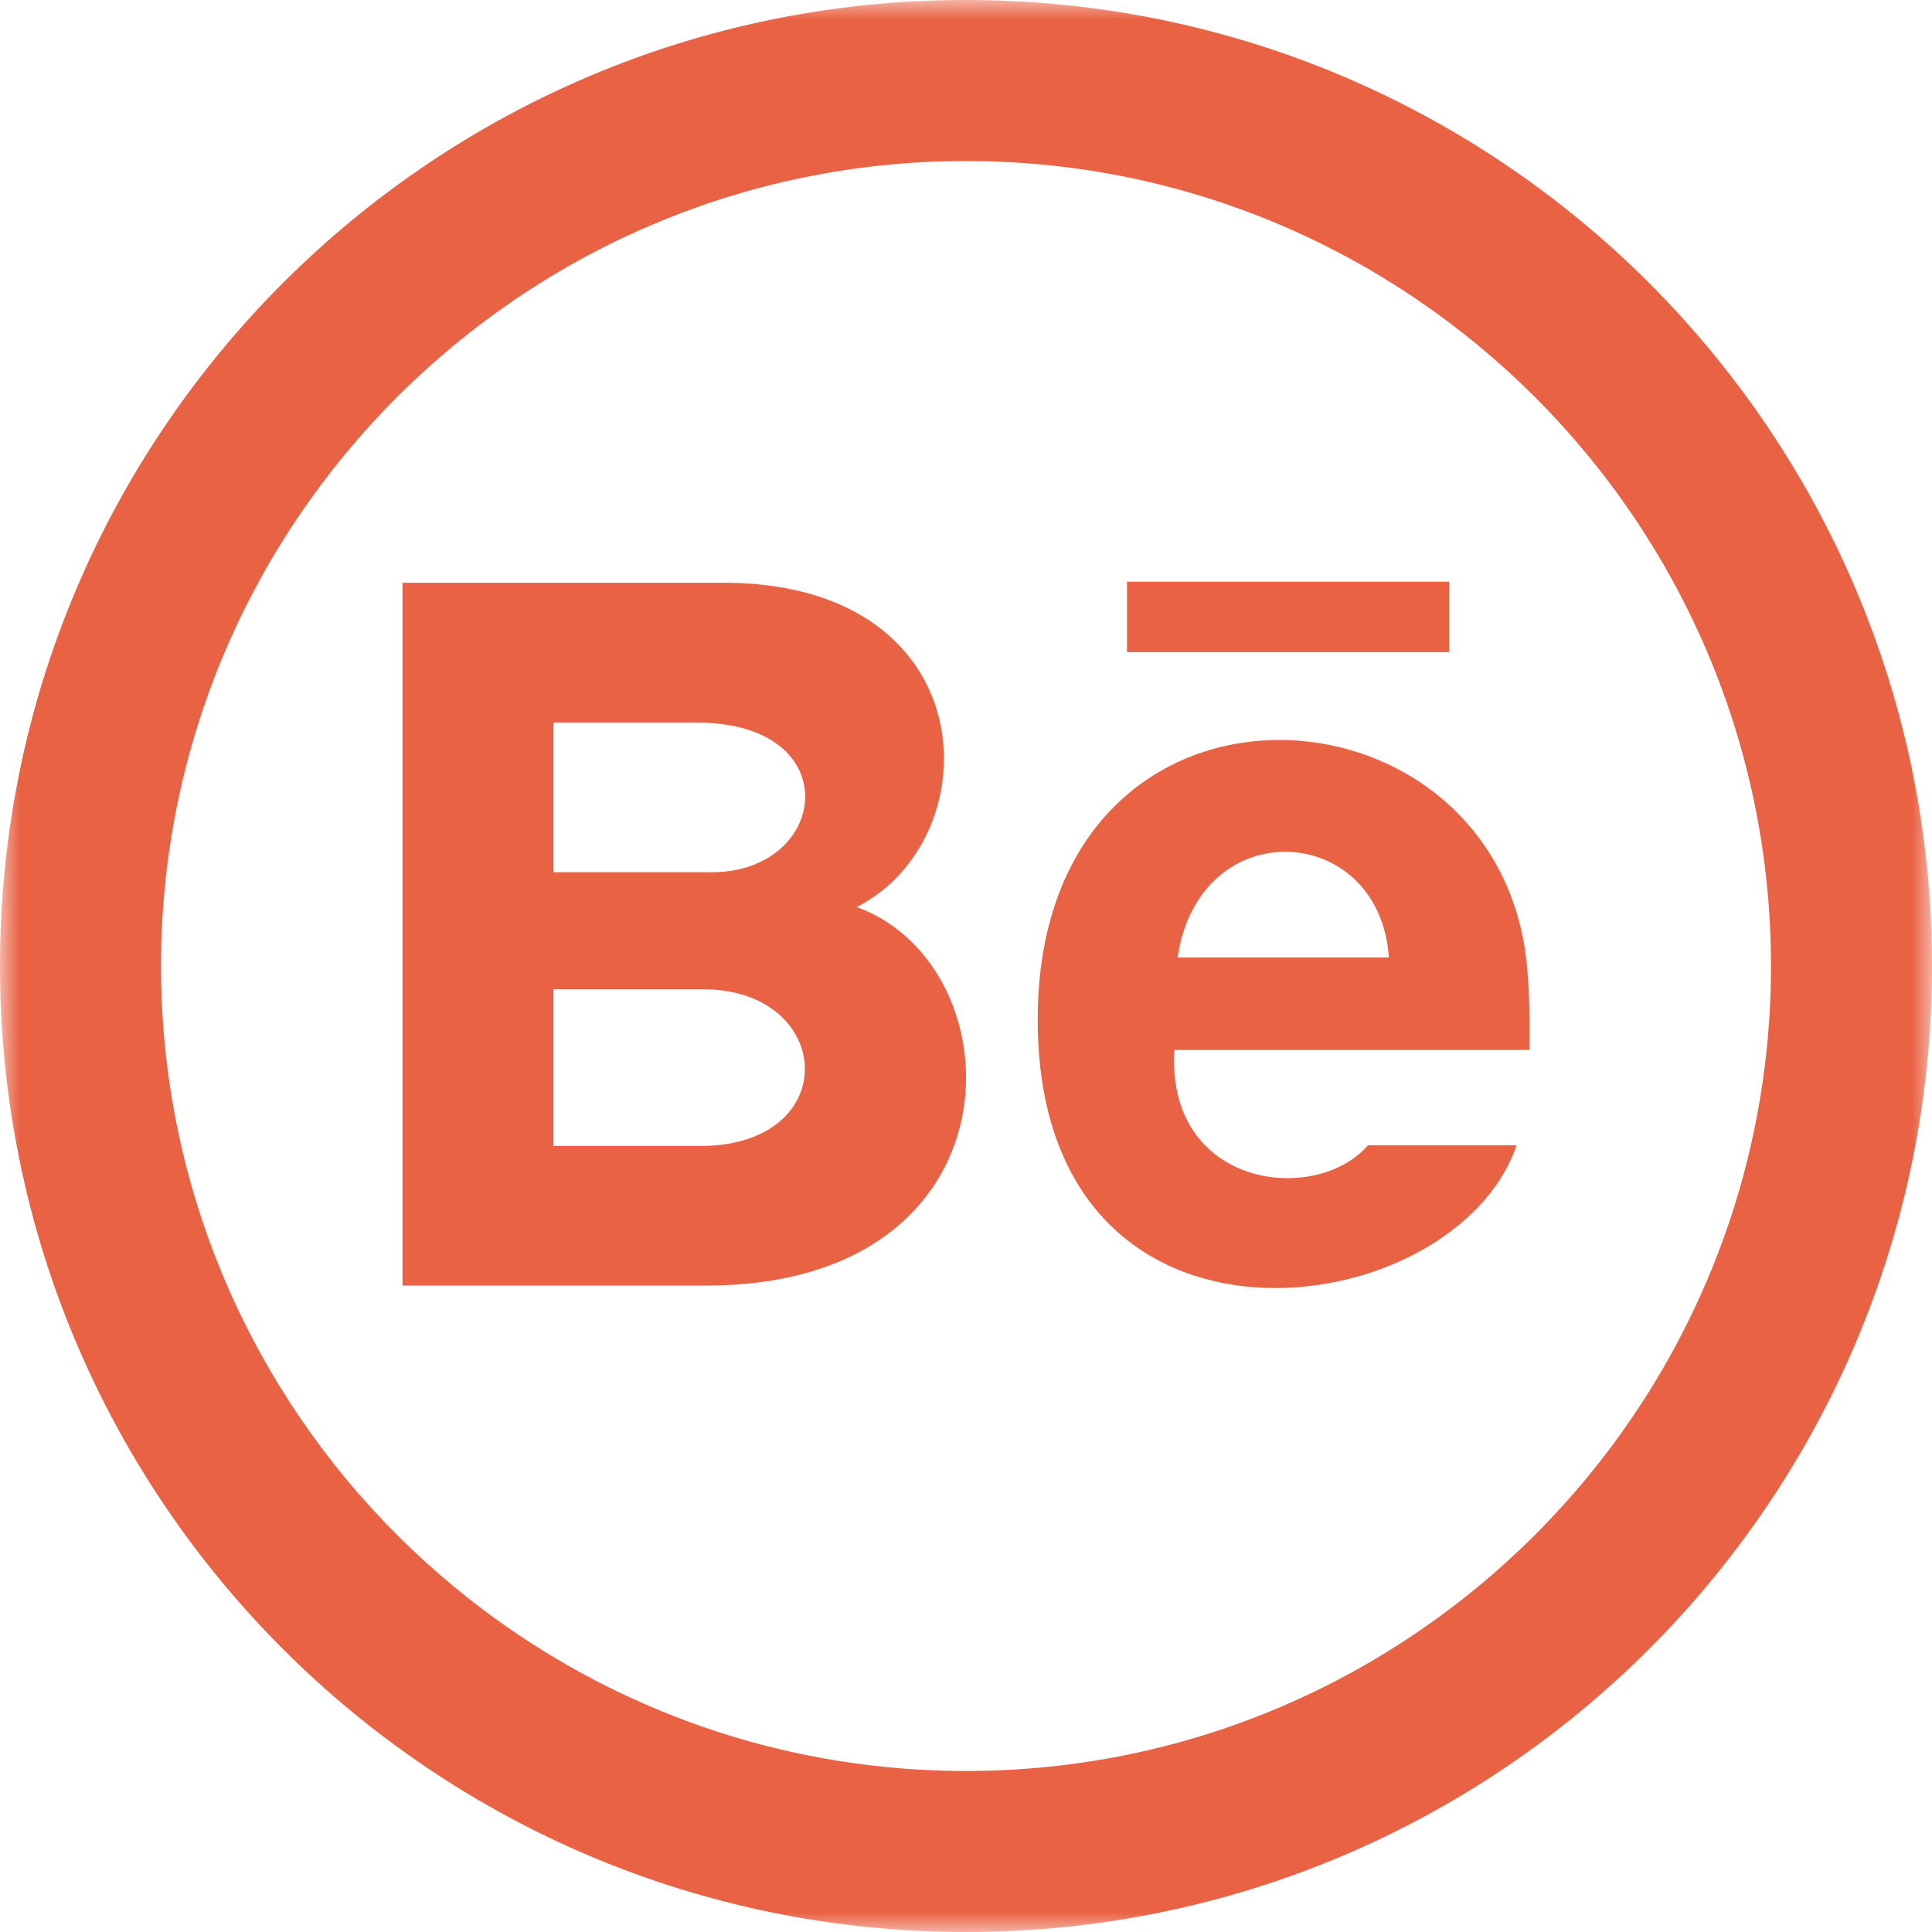 <svg xmlns="http://www.w3.org/2000/svg" xmlns:xlink="http://www.w3.org/1999/xlink" width="50" height="50"><defs><path id="a" d="M0 0h50v50H0z"/><mask id="b" maskContentUnits="userSpaceOnUse" maskUnits="userSpaceOnUse"><path d="M0 0h50v50H0z"/><use fill="#fff" xlink:href="#a"/></mask></defs><use fill="none" xlink:href="#a"/><g mask="url(#b)"><path fill="#EA6244" fill-rule="evenodd" d="M0 25C0 11.194 11.194 0 25 0s25 11.194 25 25-11.194 25-25 25S0 38.806 0 25zM25 4.167c11.487 0 20.833 9.346 20.833 20.833 0 11.487-9.346 20.833-20.833 20.833-11.488 0-20.833-9.346-20.833-20.833 0-11.488 9.346-20.833 20.833-20.833zm12.5 10.888h-8.333v1.823H37.5v-1.823zm-18.633.027c6.654.098 6.781 6.617 3.306 8.392 4.206 1.531 4.346 9.796-3.9 9.796h-7.856v-18.188h8.45zm-4.544 3.619h3.715c3.912 0 3.429 3.873.379 3.873h-4.094v-3.873zm21.079 10.94h3.847c-1.607 4.703-12.393 6.176-12.393-3.252 0-9.548 11.475-9.119 12.61-1.817.094.615.129 1.444.115 2.602h-9.188c-.217 3.573 3.667 4.025 5.008 2.467zm.542-4.863h-5.467c.55-3.771 5.227-3.515 5.467 0zM14.323 29.658h3.8c3.712-.002 3.485-4.056.062-4.056h-3.863v4.056z"/></g></svg>